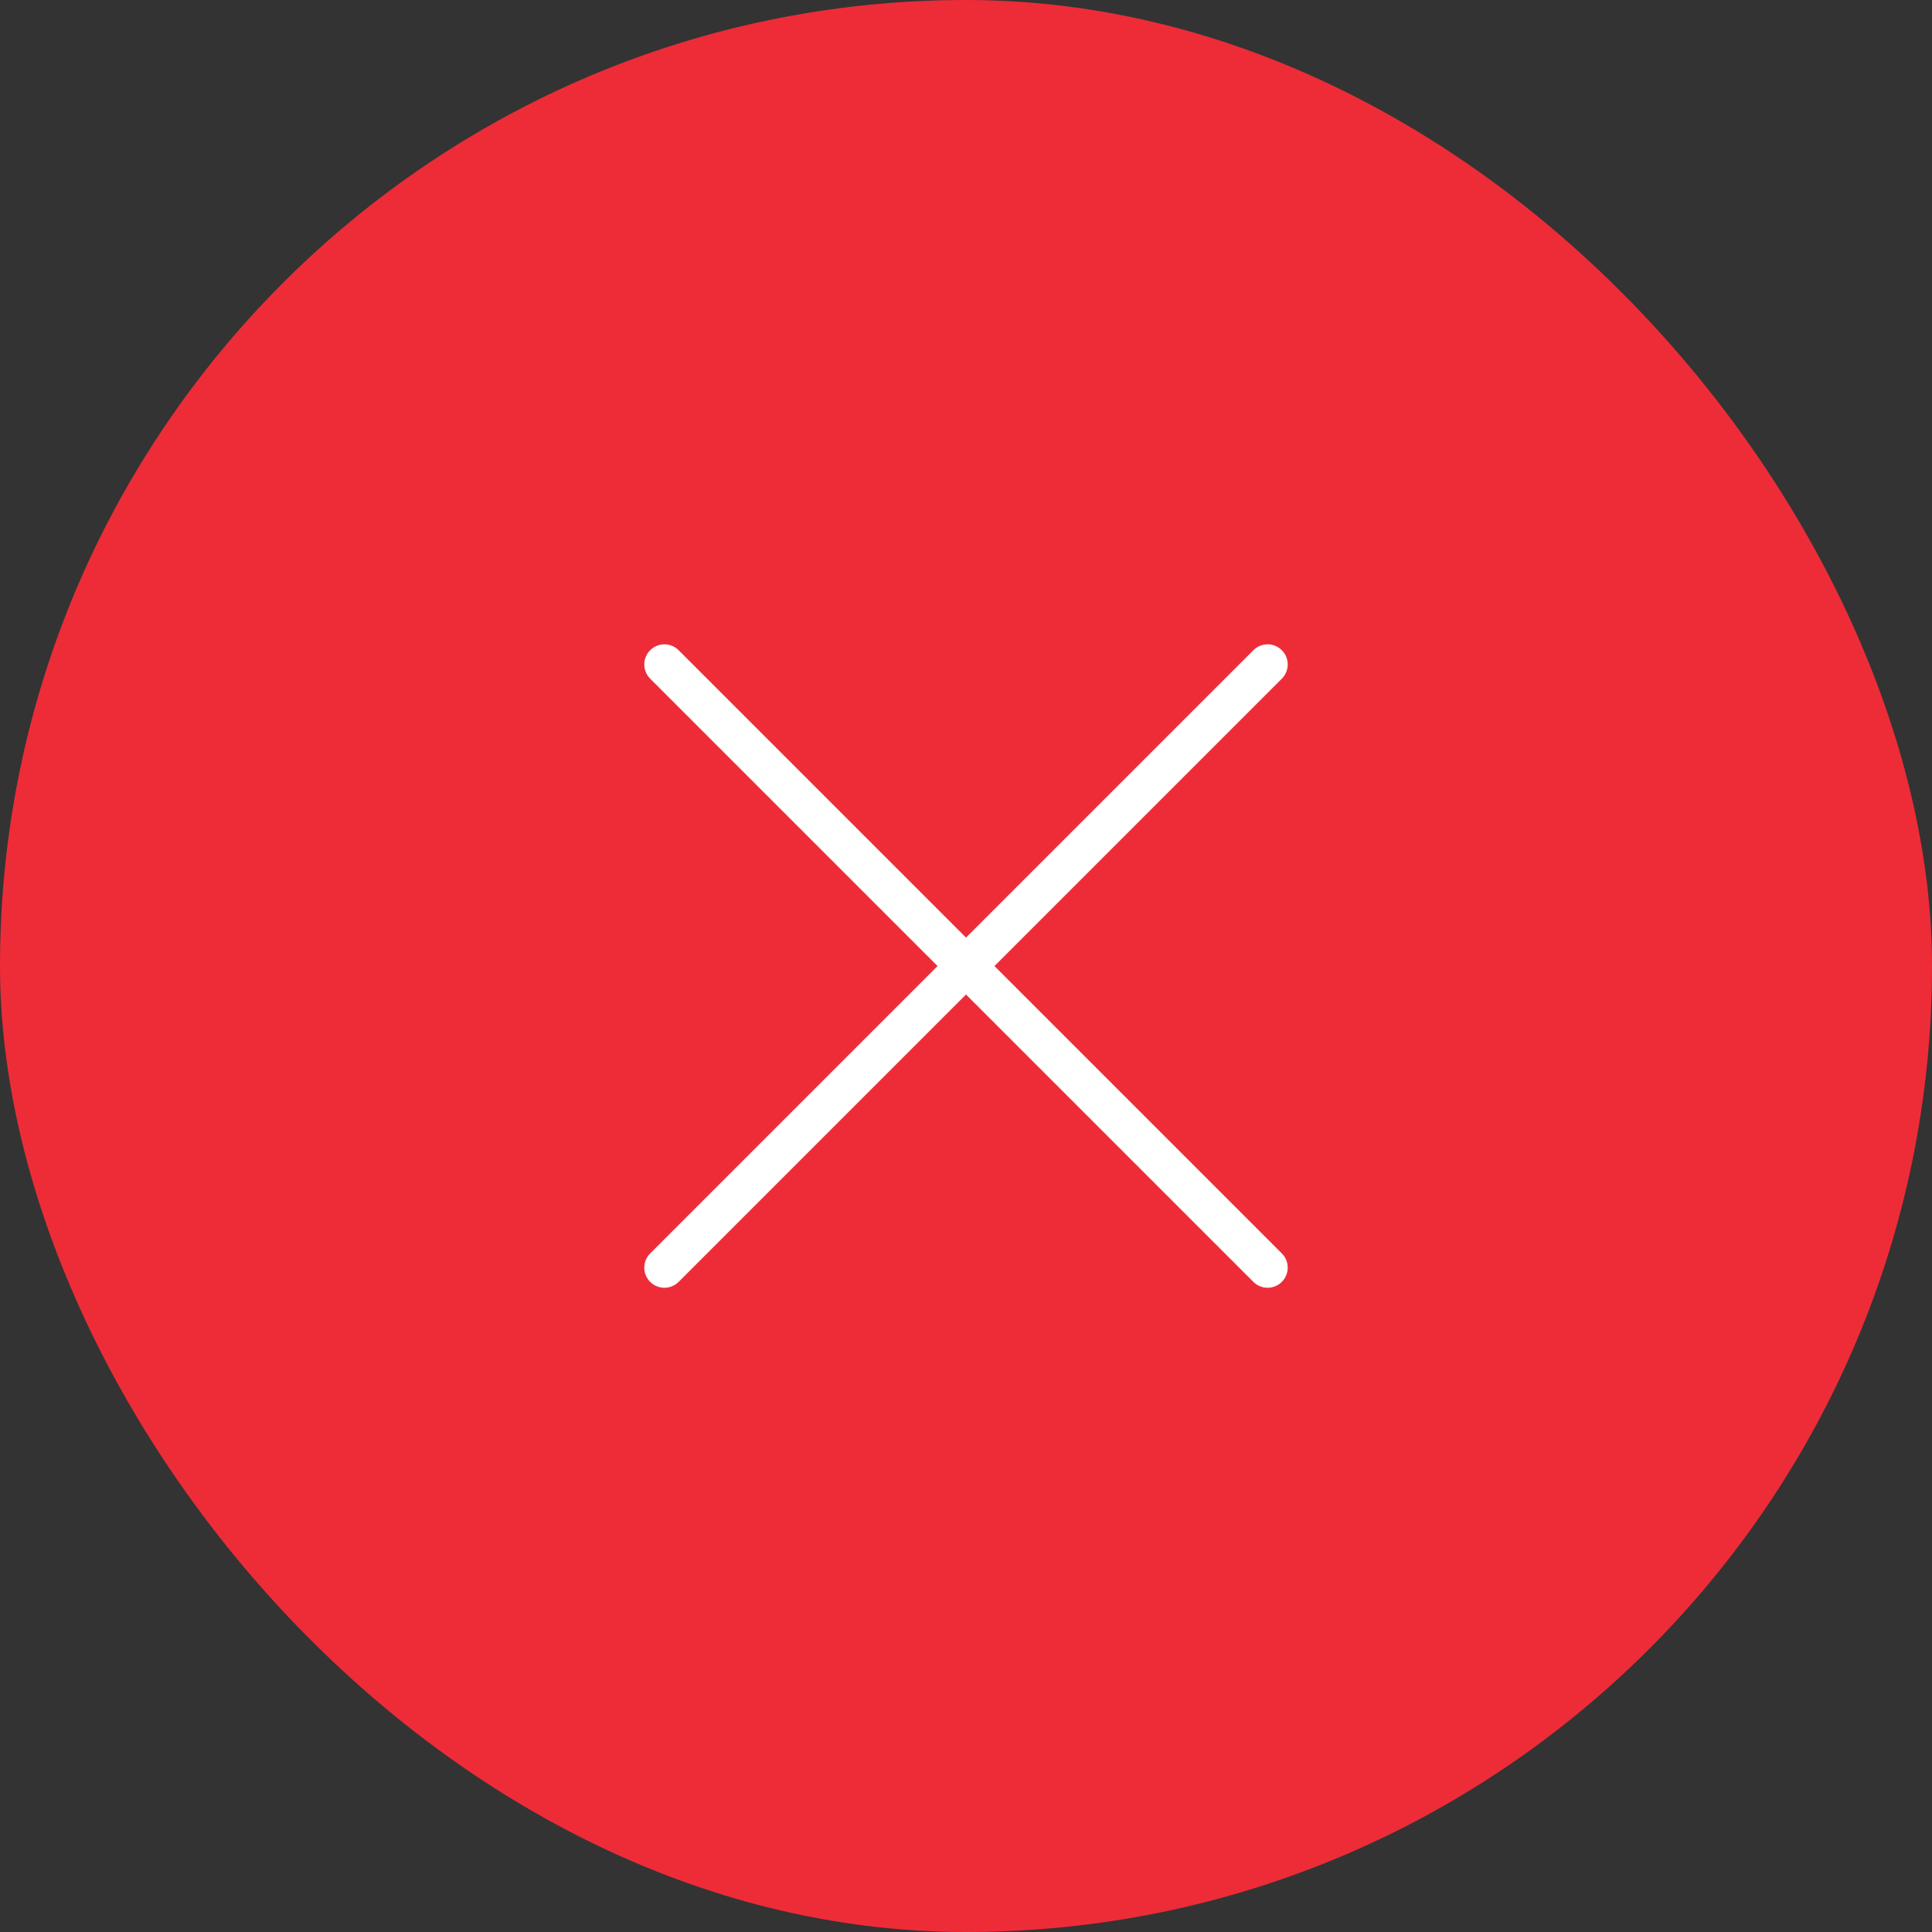 <svg width="48" height="48" viewBox="0 0 48 48" fill="none" xmlns="http://www.w3.org/2000/svg">
<rect x="0" y="0" width="48" height="48" fill="#333333" stroke="none"/>
<rect width="48" height="48" rx="24" fill="#ED2C38"/>
<path d="M31.493 16.508L16.507 31.494" stroke="white" stroke-linecap="round" stroke-linejoin="round"/>
<path d="M16.507 16.508L31.493 31.494" stroke="white" stroke-linecap="round" stroke-linejoin="round"/>
</svg>
